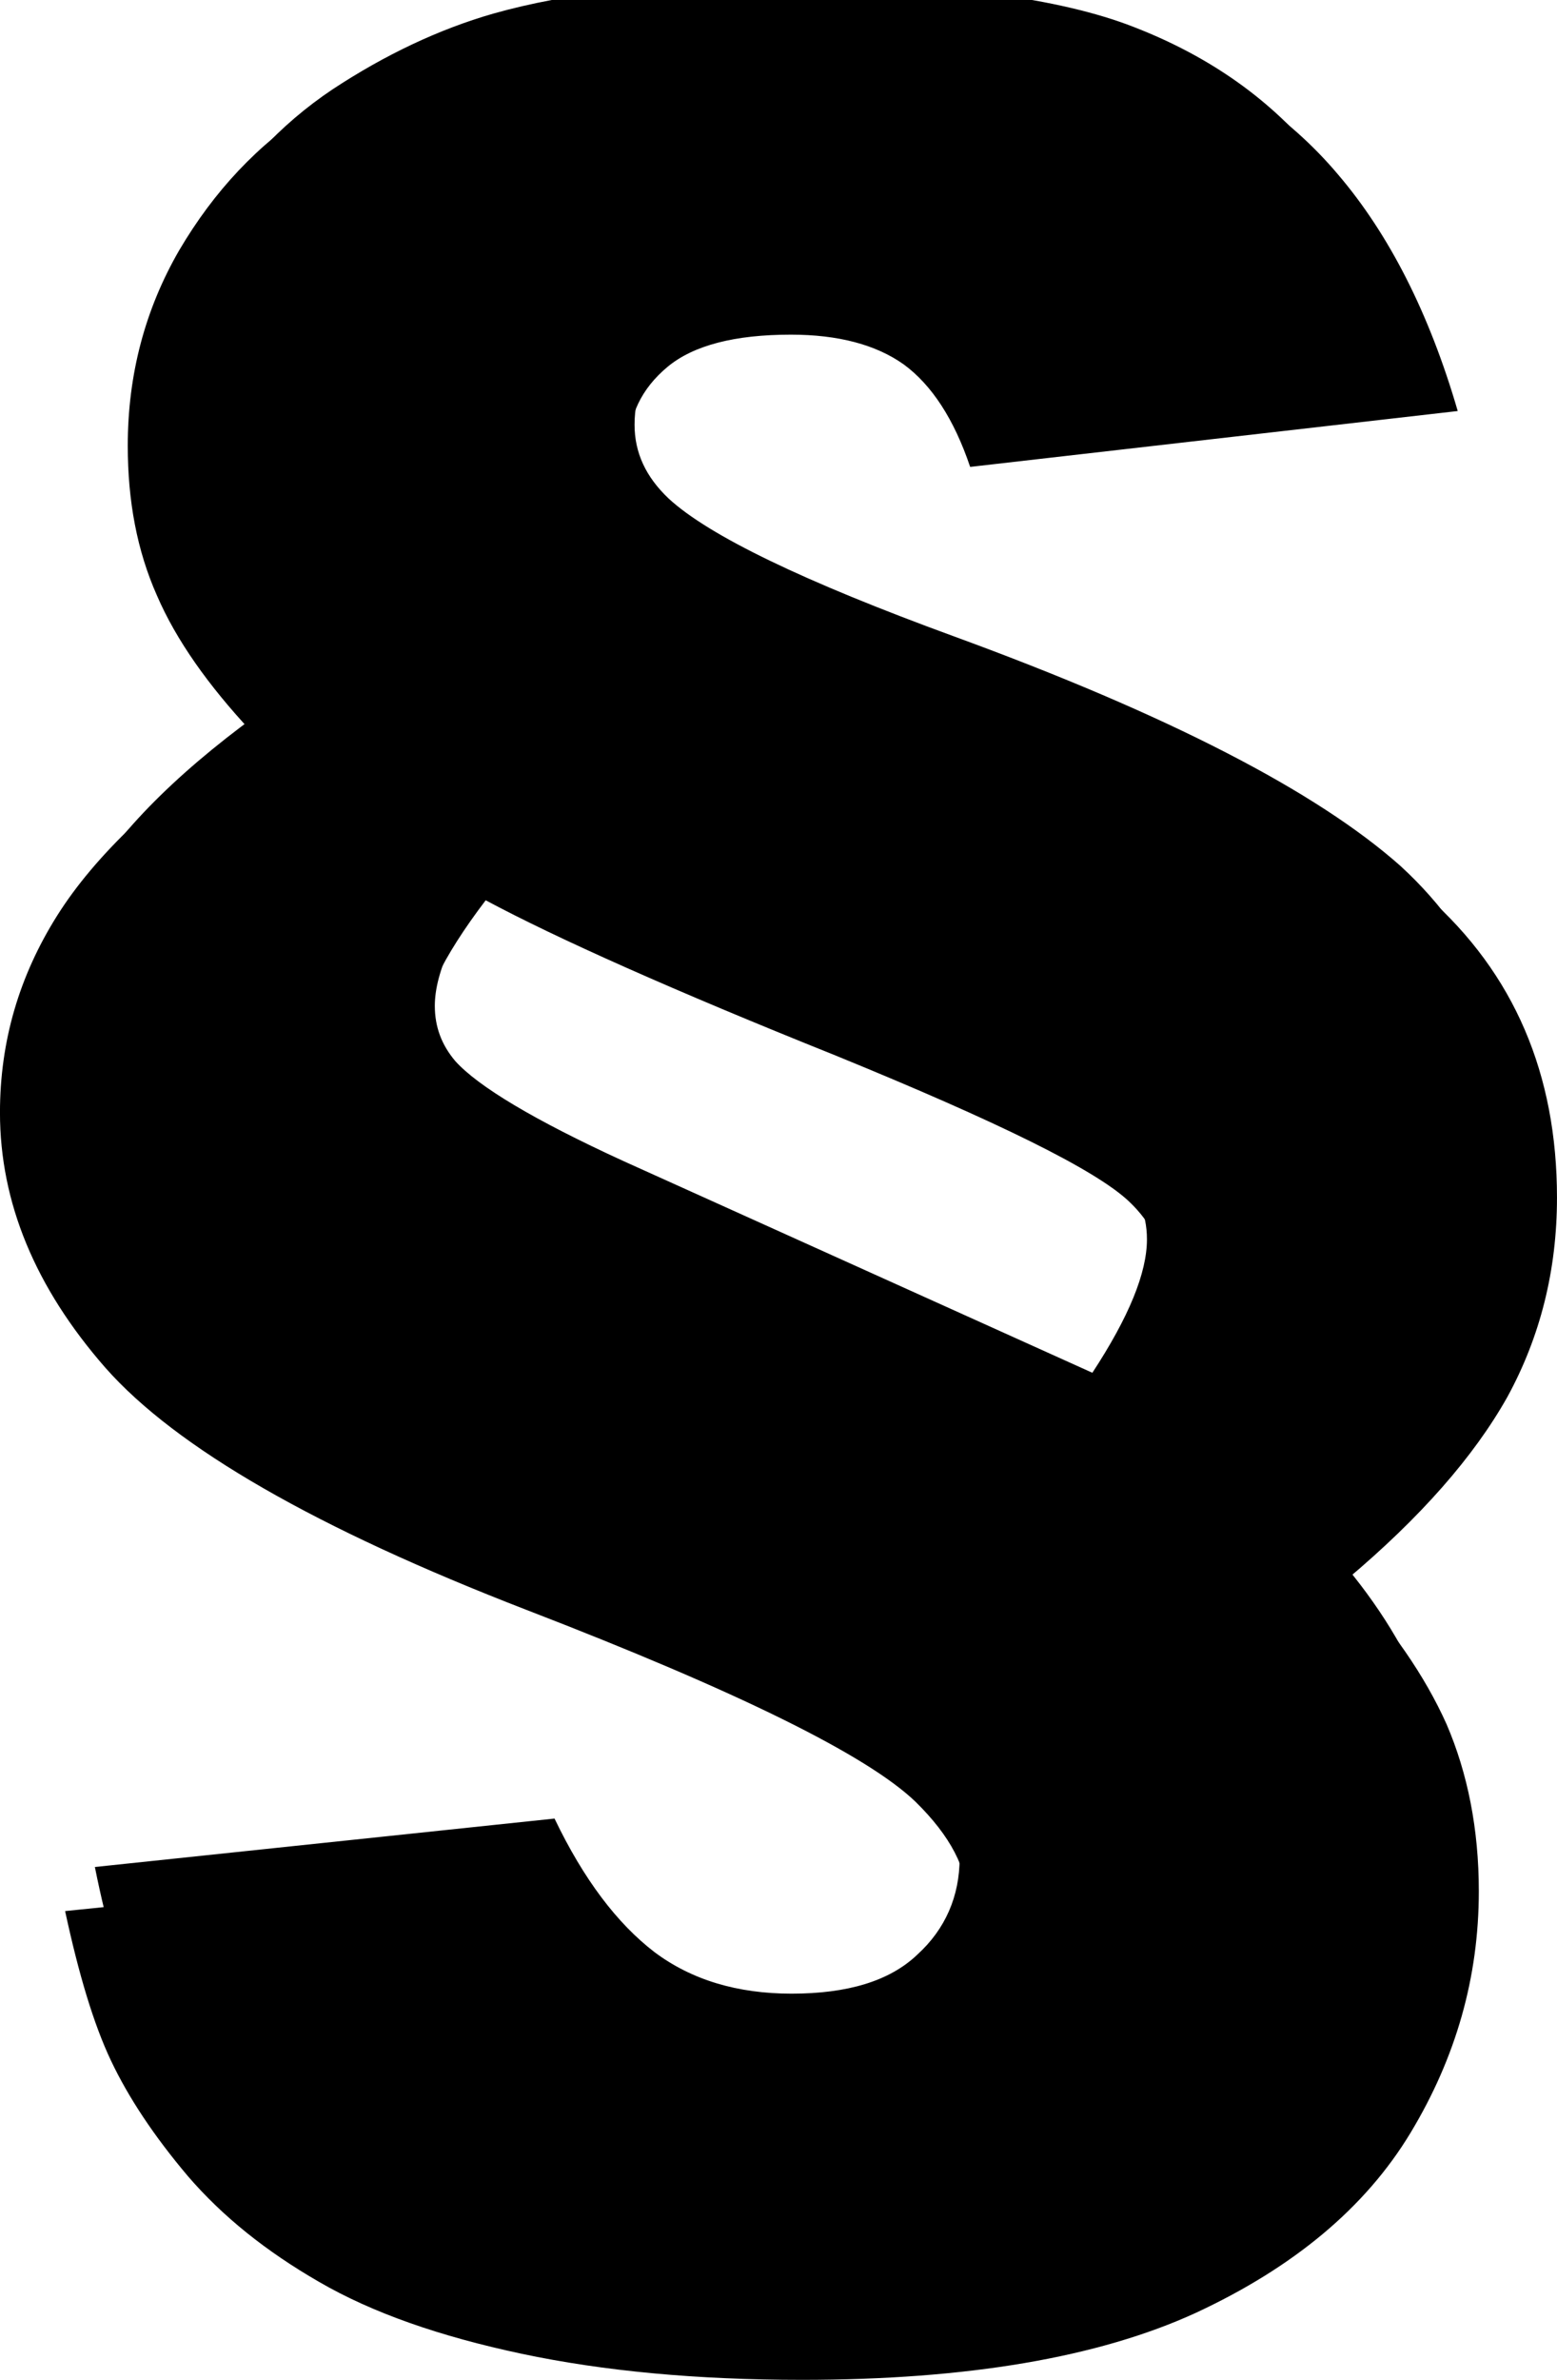 <svg
   clip-rule="evenodd"
   fill-rule="evenodd"
   image-rendering="optimizeQuality"
   shape-rendering="geometricPrecision"
   text-rendering="geometricPrecision"
   version="1.1"
   viewBox="0 0 2509.989 3833"
   id="svg86"
   sodipodi:docname="paragraphZeichen.svg"
   inkscape:version="1.2.1 (9c6d41e410, 2022-07-14)"
   xmlns:inkscape="http://www.inkscape.org/namespaces/inkscape"
   xmlns:sodipodi="http://sodipodi.sourceforge.net/DTD/sodipodi-0.dtd"
   xmlns:xlink="http://www.w3.org/1999/xlink"
   xmlns="http://www.w3.org/2000/svg"
   xmlns:svg="http://www.w3.org/2000/svg">
  <sodipodi:namedview
     id="namedview88"
     pagecolor="#505050"
     bordercolor="#eeeeee"
     borderopacity="1"
     inkscape:showpageshadow="0"
     inkscape:pageopacity="0"
     inkscape:pagecheckerboard="0"
     inkscape:deskcolor="#505050"
     inkscape:document-units="mm"
     showgrid="false"
     inkscape:zoom="0.97614413"
     inkscape:cx="-96.297255"
     inkscape:cy="96.297255"
     inkscape:window-width="3840"
     inkscape:window-height="1009"
     inkscape:window-x="-8"
     inkscape:window-y="-8"
     inkscape:window-maximized="1"
     inkscape:current-layer="svg86" />
  <path
     d="m 2349.957,662 -786,90 c -26,-77 -62,-132 -107,-165 -45,-32 -106,-48 -182,-48 -90,0 -157,17 -199,52 -42,35 -63,79 -63,132 0,45 19,85 58,120 68,61 228,136 480,225 359,128 609,254 750,376 140,124 209,286 209,485 0,117 -27,224 -80,321 -54,96 -140,194 -259,294 72,77 126,155 161,233 34,79 52,169 52,269 0,139 -37,268 -110,389 -73,121 -189,217 -346,290 -157,72 -369,108 -635,108 -169,0 -320,-14 -452,-42 -132,-28 -241,-66 -327,-116 -85,-49 -155,-105 -211,-170 -55,-65 -96,-127 -124,-186 -28,-59 -52,-139 -74,-241 l 774,-79 c 49,99 105,171 167,218 63,45 140,69 231,69 94,0 165,-22 212,-65 47,-42 71,-95 71,-157 0,-54 -28,-107 -84,-162 -78,-75 -287,-178 -627,-309 -339,-131 -565,-261 -679,-390 C 56.957,2074 -0.043,1937 -0.043,1792 c 0,-115 31,-220 92,-317 61,-97 165,-196 313,-297 -69,-74 -121,-147 -152,-219 -32,-72 -47,-152 -47,-241 0,-115 28,-220 83,-315 56,-95 127,-171 216,-228 89,-57 179,-98 271,-124 124,-34 284,-51 480,-51 260,0 456,23 585,68 129,47 235,117 316,213 82,96 147,223 193,381 z M 782.957,1450 c -70,92 -106,166 -106,222 0,34 12,64 35,90 38,42 132,96 282,163 l 789,346 c 61,-91 92,-163 92,-218 0,-44 -18,-83 -55,-118 -54,-51 -211,-128 -473,-235 -262,-105 -450,-189 -564,-250 z"
     id="path56" />
  <path
     d="m 2304.957,625 -754,88 c -25,-76 -59,-130 -102,-162 -44,-32 -102,-48 -175,-48 -86,0 -150,17 -190,51 -41,34 -61,78 -61,130 0,45 18,84 55,119 65,60 219,134 460,222 345,126 585,250 720,370 133,122 200,282 200,479 0,116 -26,221 -77,316 -51,95 -134,192 -248,291 69,75 121,152 154,229 33,78 50,166 50,266 0,136 -35,264 -105,383 -70,119 -181,214 -332,286 -151,71 -354,106 -608,106 -163,0 -307,-14 -434,-41 -126,-28 -230,-65 -313,-114 -82,-49 -149,-105 -202,-168 -53,-64 -93,-125 -120,-184 -26,-58 -50,-137 -70,-237 l 741,-78 c 47,98 101,169 161,215 60,45 134,67 221,67 90,0 158,-20 203,-63 45,-41 68,-94 68,-155 0,-53 -27,-106 -81,-160 -74,-74 -274,-175 -600,-304 -325,-130 -542,-258 -651,-385 -109,-128 -163,-263 -163,-406 0,-113 29,-217 88,-312 58,-95 158,-193 300,-293 -66,-73 -115,-145 -146,-216 -30,-71 -45,-150 -45,-238 0,-113 27,-216 80,-310 53,-94 122,-168 207,-225 85,-56 172,-97 259,-122 120,-34 273,-51 461,-51 249,0 437,23 560,68 124,46 226,115 304,209 79,95 140,221 185,377 z M 802.957,1401 c -68,91 -102,164 -102,219 0,34 11,63 33,89 37,41 127,95 271,161 l 756,341 c 59,-90 88,-161 88,-215 0,-43 -17,-82 -53,-116 -51,-50 -202,-127 -453,-232 -251,-104 -431,-186 -540,-247 z"
     id="path66" />
</svg>
